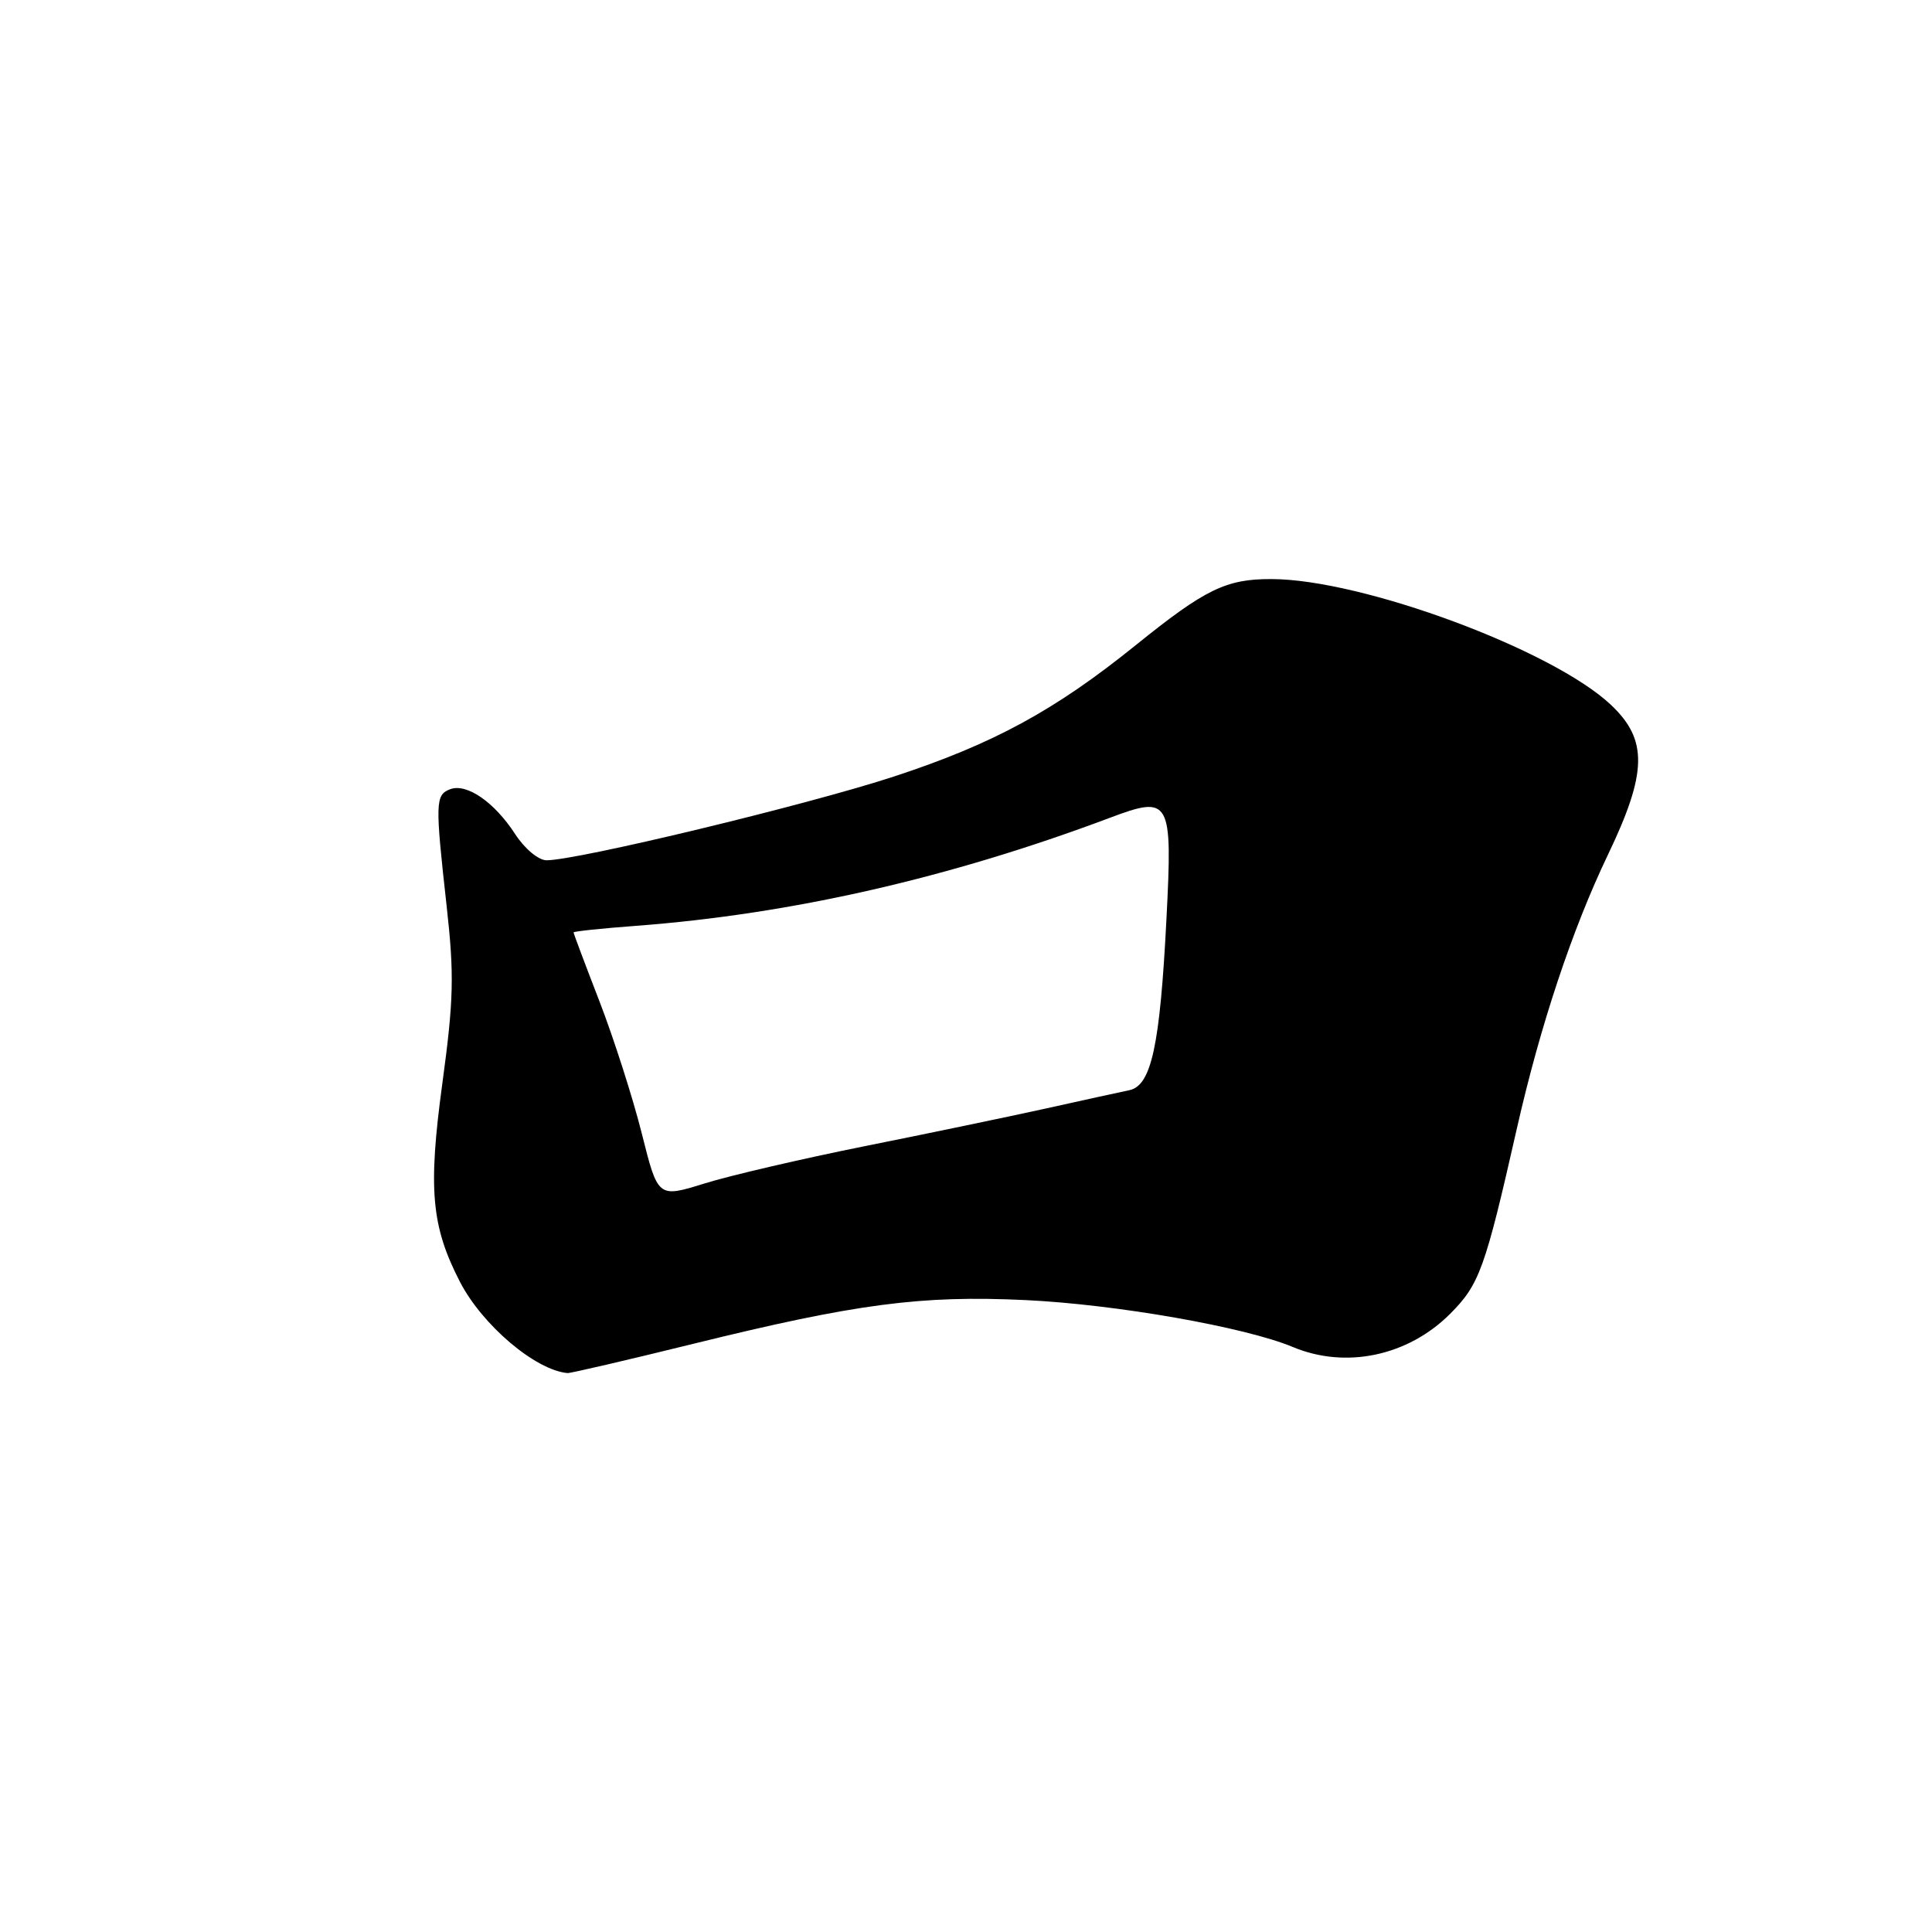 <?xml version="1.0" encoding="UTF-8" standalone="no"?>
<!DOCTYPE svg PUBLIC "-//W3C//DTD SVG 1.1//EN" "http://www.w3.org/Graphics/SVG/1.1/DTD/svg11.dtd" >
<svg xmlns="http://www.w3.org/2000/svg" xmlns:xlink="http://www.w3.org/1999/xlink" version="1.1" viewBox="0 0 256 256">
 <g >
 <path fill="currentColor"
d=" M 91.83 178.07 C 113.45 172.74 122.05 171.61 135.92 172.27 C 147.89 172.84 164.99 175.84 171.32 178.49 C 178.33 181.42 186.55 179.68 192.14 174.10 C 196.04 170.19 196.78 168.13 201.00 149.50 C 204.09 135.87 208.33 123.13 213.05 113.28 C 218.28 102.37 218.37 98.03 213.46 93.40 C 205.73 86.10 180.50 76.75 168.48 76.73 C 162.46 76.71 159.70 78.06 150.50 85.48 C 139.79 94.13 131.62 98.57 118.49 102.88 C 107.04 106.64 76.45 114.01 72.41 113.99 C 71.34 113.98 69.52 112.46 68.26 110.52 C 65.51 106.28 61.83 103.74 59.64 104.58 C 57.68 105.34 57.65 106.30 59.18 120.04 C 60.20 129.17 60.12 132.48 58.61 143.58 C 56.71 157.56 57.15 162.48 60.94 169.84 C 63.90 175.58 70.93 181.55 75.20 181.94 C 75.58 181.97 83.07 180.23 91.83 178.07 Z  M 85.04 150.19 C 83.86 145.49 81.34 137.63 79.45 132.73 C 77.55 127.82 76.00 123.69 76.00 123.55 C 76.00 123.41 79.71 123.02 84.25 122.68 C 104.82 121.13 125.78 116.36 147.07 108.36 C 155.08 105.35 155.38 105.89 154.56 121.77 C 153.70 138.62 152.56 143.86 149.63 144.46 C 148.46 144.70 143.45 145.80 138.50 146.90 C 133.55 147.99 122.75 150.24 114.50 151.89 C 106.25 153.55 96.73 155.76 93.34 156.82 C 87.18 158.73 87.18 158.73 85.04 150.19 Z "/>
</g>
</svg>
